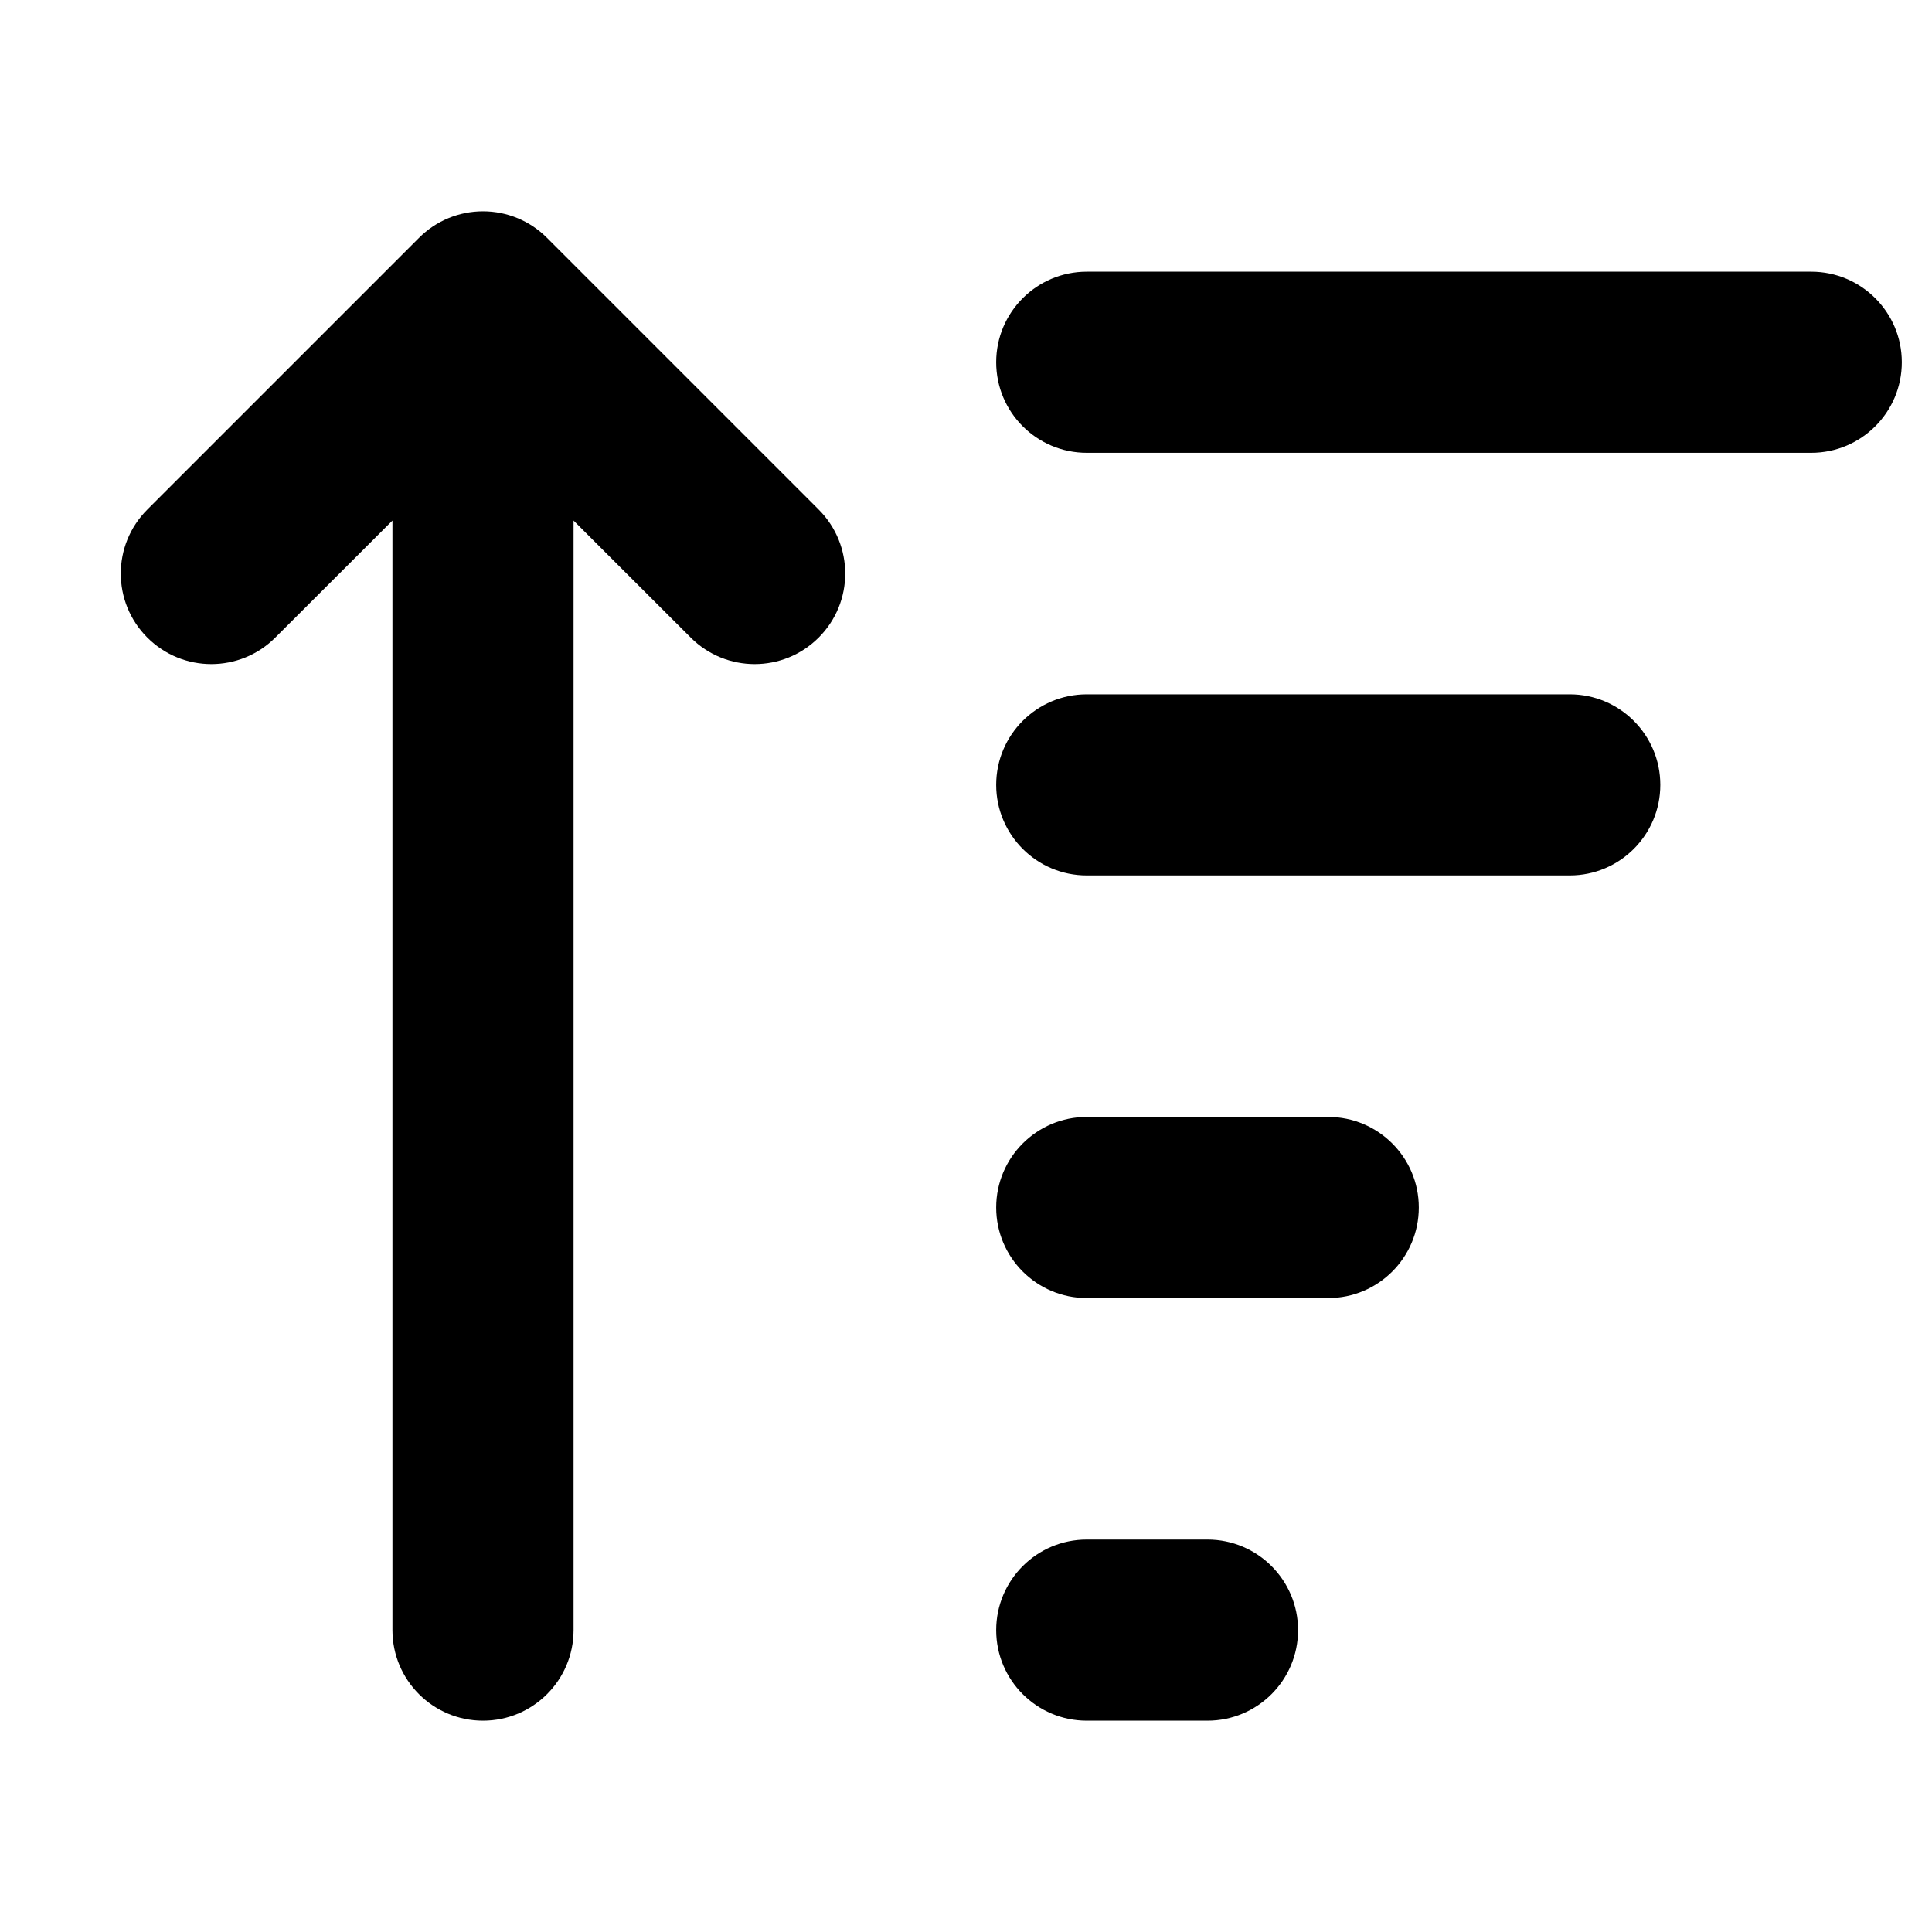 <svg width="16" height="16" viewBox="0 0 16 16" fill="none" xmlns="http://www.w3.org/2000/svg">
<path d="M3.25 4.311L2.28 5.28C1.987 5.573 1.513 5.573 1.22 5.28C0.927 4.987 0.927 4.513 1.22 4.22L3.47 1.97C3.61 1.829 3.801 1.75 4 1.75C4.199 1.75 4.39 1.829 4.53 1.97L6.78 4.22C7.073 4.513 7.073 4.987 6.78 5.28C6.487 5.573 6.013 5.573 5.72 5.28L4.75 4.311L4.75 13.5C4.75 13.914 4.414 14.25 4 14.25C3.586 14.25 3.25 13.914 3.25 13.5L3.25 4.311ZM8.25 3C8.25 3.414 8.586 3.75 9 3.75H15C15.414 3.75 15.75 3.414 15.75 3C15.75 2.586 15.414 2.25 15 2.25H9C8.586 2.25 8.25 2.586 8.25 3ZM9 7.25C8.586 7.25 8.25 6.914 8.25 6.5C8.25 6.086 8.586 5.75 9 5.75H13C13.414 5.75 13.75 6.086 13.75 6.5C13.75 6.914 13.414 7.25 13 7.25H9ZM8.25 10C8.25 10.414 8.586 10.75 9 10.75H11C11.414 10.75 11.75 10.414 11.75 10C11.75 9.586 11.414 9.25 11 9.25H9C8.586 9.25 8.25 9.586 8.25 10ZM9 14.25C8.586 14.25 8.25 13.914 8.25 13.5C8.25 13.086 8.586 12.75 9 12.75H10C10.414 12.75 10.75 13.086 10.75 13.5C10.75 13.914 10.414 14.25 10 14.25H9Z" fill="currentColor"/>
</svg>
